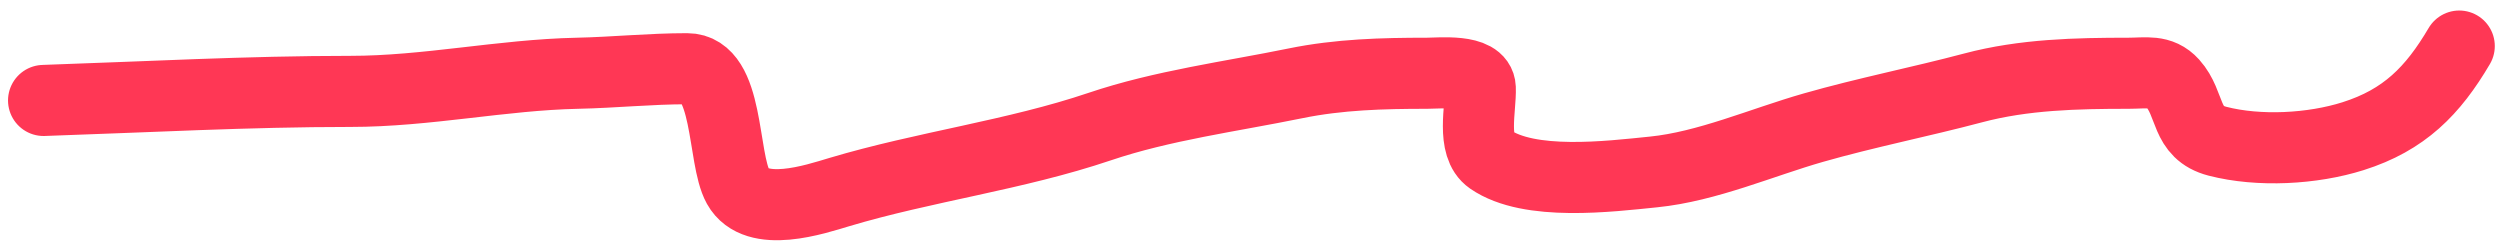 <svg width="211" height="21" viewBox="0 0 211 21" fill="none" xmlns="http://www.w3.org/2000/svg">
<path d="M3.677 8.478C12.321 8.188 20.934 7.713 29.582 7.713C36.013 7.713 42.367 6.318 48.729 6.183C51.834 6.117 54.881 5.8 57.995 5.8C61.551 5.8 60.943 13.326 62.288 15.746C63.82 18.504 68.827 16.812 70.831 16.213C78.037 14.06 85.682 13.092 92.804 10.688C98.108 8.898 103.85 8.153 109.338 7.033C113.025 6.28 116.69 6.183 120.431 6.183C121.496 6.183 124.875 5.818 124.936 7.415C125.002 9.135 124.166 12.329 125.786 13.451C129.082 15.732 135.824 14.89 139.557 14.513C144.083 14.056 148.688 12.02 153.051 10.773C157.511 9.499 162.064 8.605 166.546 7.415C170.809 6.284 175.249 6.183 179.637 6.183C181.126 6.183 182.34 5.881 183.377 7.033C184.969 8.802 184.36 11.198 187.16 11.921C190.661 12.824 195.171 12.576 198.593 11.496C202.922 10.129 205.343 7.657 207.561 3.888" stroke="#FF3755" stroke-width="6" stroke-linecap="round"/>
</svg>

